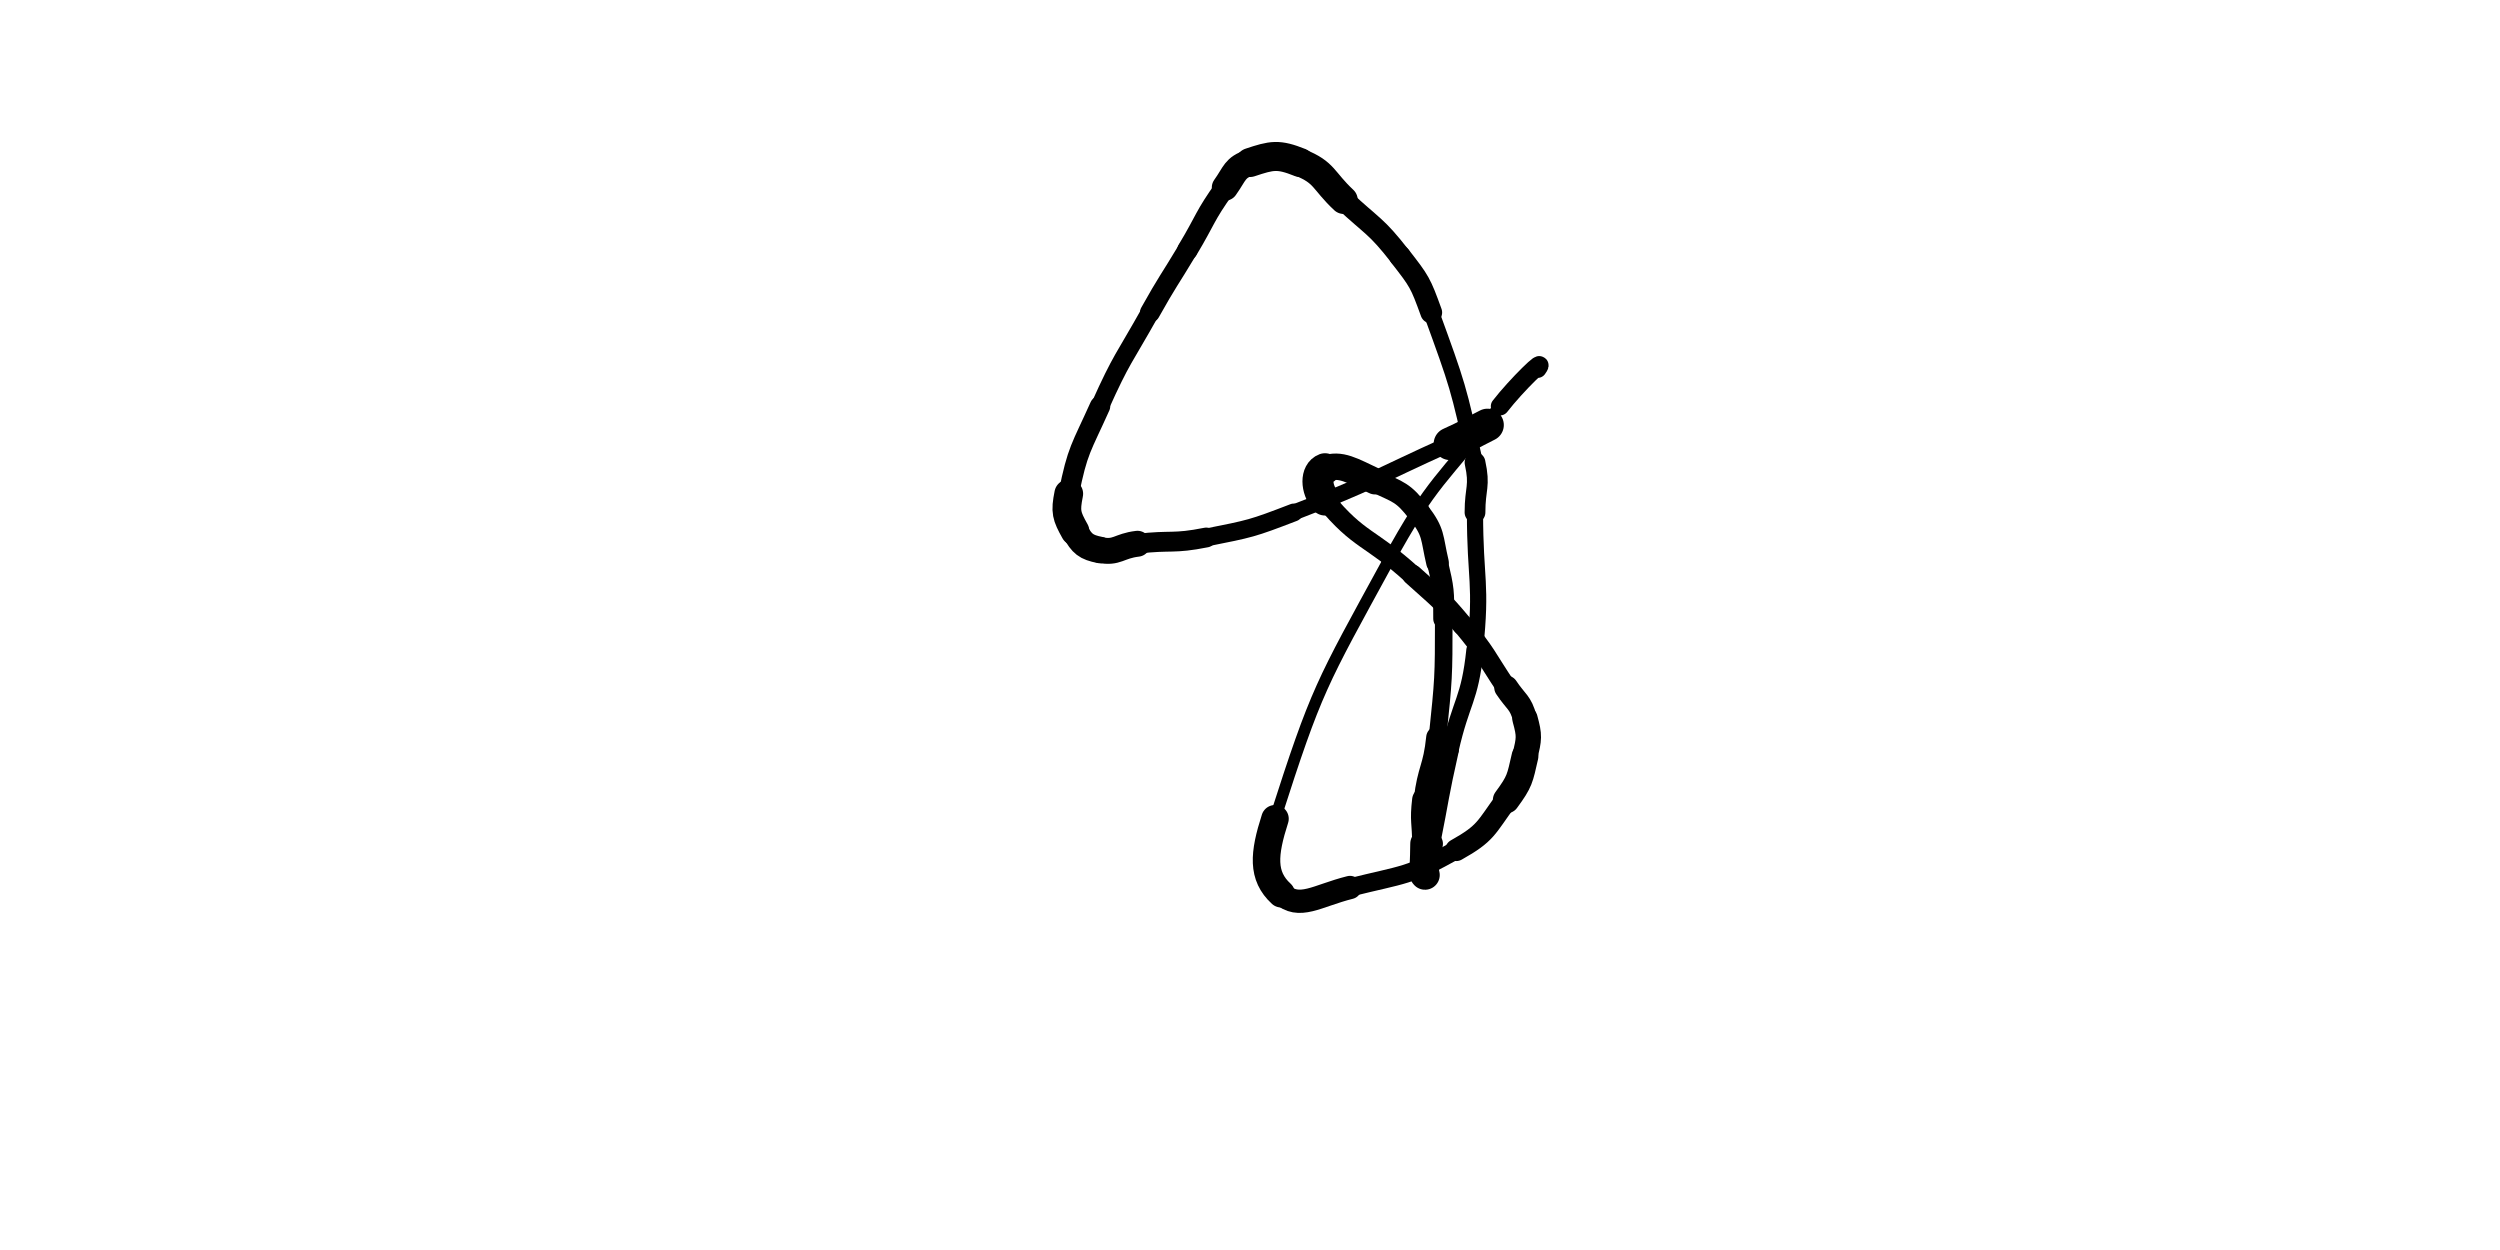 <svg xmlns="http://www.w3.org/2000/svg" xmlns:xlink="http://www.w3.org/1999/xlink" viewBox="0 0 400 200" width="400" height="200"><path d="M 238.000,68.000 C 235.000,69.500 235.056,69.620 232.000,71.000" stroke-width="5.223" stroke="rgb(0, 0, 0)" fill="none" stroke-linecap="round"></path><path d="M 232.000,71.000 C 219.556,76.620 219.719,77.108 207.000,82.000" stroke-width="2.536" stroke="rgb(0, 0, 0)" fill="none" stroke-linecap="round"></path><path d="M 207.000,82.000 C 200.219,84.608 200.108,84.578 193.000,86.000" stroke-width="2.863" stroke="rgb(0, 0, 0)" fill="none" stroke-linecap="round"></path><path d="M 193.000,86.000 C 187.608,87.078 187.481,86.355 182.000,87.000" stroke-width="3.173" stroke="rgb(0, 0, 0)" fill="none" stroke-linecap="round"></path><path d="M 182.000,87.000 C 178.981,87.355 178.744,88.549 176.000,88.000" stroke-width="4.145" stroke="rgb(0, 0, 0)" fill="none" stroke-linecap="round"></path><path d="M 176.000,88.000 C 173.744,87.549 173.128,87.030 172.000,85.000" stroke-width="4.243" stroke="rgb(0, 0, 0)" fill="none" stroke-linecap="round"></path><path d="M 172.000,85.000 C 170.628,82.530 170.419,81.904 171.000,79.000" stroke-width="4.599" stroke="rgb(0, 0, 0)" fill="none" stroke-linecap="round"></path><path d="M 171.000,79.000 C 172.419,71.904 172.968,71.764 176.000,65.000" stroke-width="3.276" stroke="rgb(0, 0, 0)" fill="none" stroke-linecap="round"></path><path d="M 176.000,65.000 C 179.468,57.264 179.848,57.414 184.000,50.000" stroke-width="2.937" stroke="rgb(0, 0, 0)" fill="none" stroke-linecap="round"></path><path d="M 184.000,50.000 C 186.848,44.914 187.000,45.000 190.000,40.000" stroke-width="3.206" stroke="rgb(0, 0, 0)" fill="none" stroke-linecap="round"></path><path d="M 190.000,40.000 C 193.000,35.000 192.633,34.714 196.000,30.000" stroke-width="3.296" stroke="rgb(0, 0, 0)" fill="none" stroke-linecap="round"></path><path d="M 196.000,30.000 C 197.633,27.714 197.515,26.828 200.000,26.000" stroke-width="4.223" stroke="rgb(0, 0, 0)" fill="none" stroke-linecap="round"></path><path d="M 200.000,26.000 C 203.515,24.828 204.516,24.606 208.000,26.000" stroke-width="4.643" stroke="rgb(0, 0, 0)" fill="none" stroke-linecap="round"></path><path d="M 208.000,26.000 C 212.016,27.606 211.639,28.849 215.000,32.000" stroke-width="4.468" stroke="rgb(0, 0, 0)" fill="none" stroke-linecap="round"></path><path d="M 215.000,32.000 C 219.639,36.349 220.130,36.025 224.000,41.000" stroke-width="3.441" stroke="rgb(0, 0, 0)" fill="none" stroke-linecap="round"></path><path d="M 224.000,41.000 C 227.130,45.025 227.250,45.187 229.000,50.000" stroke-width="3.484" stroke="rgb(0, 0, 0)" fill="none" stroke-linecap="round"></path><path d="M 229.000,50.000 C 233.250,61.687 233.348,61.879 236.000,74.000" stroke-width="2.541" stroke="rgb(0, 0, 0)" fill="none" stroke-linecap="round"></path><path d="M 236.000,74.000 C 236.848,77.879 236.000,78.000 236.000,82.000" stroke-width="3.321" stroke="rgb(0, 0, 0)" fill="none" stroke-linecap="round"></path><path d="M 236.000,82.000 C 236.000,93.000 237.143,93.141 236.000,104.000" stroke-width="2.592" stroke="rgb(0, 0, 0)" fill="none" stroke-linecap="round"></path><path d="M 236.000,104.000 C 235.143,112.141 233.816,111.959 232.000,120.000" stroke-width="2.771" stroke="rgb(0, 0, 0)" fill="none" stroke-linecap="round"></path><path d="M 232.000,120.000 C 230.316,127.459 230.500,127.500 229.000,135.000" stroke-width="2.843" stroke="rgb(0, 0, 0)" fill="none" stroke-linecap="round"></path><path d="M 229.000,135.000 C 228.500,137.500 228.252,140.000 228.000,140.000" stroke-width="3.741" stroke="rgb(0, 0, 0)" fill="none" stroke-linecap="round"></path><path d="M 228.000,140.000 C 227.752,140.000 228.000,137.500 228.000,135.000" stroke-width="4.718" stroke="rgb(0, 0, 0)" fill="none" stroke-linecap="round"></path><path d="M 228.000,135.000 C 228.000,131.500 227.593,131.460 228.000,128.000" stroke-width="4.124" stroke="rgb(0, 0, 0)" fill="none" stroke-linecap="round"></path><path d="M 228.000,128.000 C 228.593,122.960 229.477,123.060 230.000,118.000" stroke-width="3.617" stroke="rgb(0, 0, 0)" fill="none" stroke-linecap="round"></path><path d="M 230.000,118.000 C 230.977,108.560 231.000,108.485 231.000,99.000" stroke-width="2.814" stroke="rgb(0, 0, 0)" fill="none" stroke-linecap="round"></path><path d="M 231.000,99.000 C 231.000,94.485 231.029,94.373 230.000,90.000" stroke-width="3.363" stroke="rgb(0, 0, 0)" fill="none" stroke-linecap="round"></path><path d="M 230.000,90.000 C 229.029,85.873 229.491,85.239 227.000,82.000" stroke-width="3.621" stroke="rgb(0, 0, 0)" fill="none" stroke-linecap="round"></path><path d="M 227.000,82.000 C 224.491,78.739 223.829,78.787 220.000,77.000" stroke-width="3.647" stroke="rgb(0, 0, 0)" fill="none" stroke-linecap="round"></path><path d="M 220.000,77.000 C 216.329,75.287 214.490,74.066 212.000,75.000" stroke-width="4.221" stroke="rgb(0, 0, 0)" fill="none" stroke-linecap="round"></path><path d="M 212.000,75.000 C 210.490,75.566 210.507,78.187 212.000,80.000" stroke-width="4.966" stroke="rgb(0, 0, 0)" fill="none" stroke-linecap="round"></path><path d="M 212.000,80.000 C 217.507,86.687 219.183,85.803 226.000,92.000" stroke-width="3.127" stroke="rgb(0, 0, 0)" fill="none" stroke-linecap="round"></path><path d="M 226.000,92.000 C 230.183,95.803 230.392,95.671 234.000,100.000" stroke-width="3.298" stroke="rgb(0, 0, 0)" fill="none" stroke-linecap="round"></path><path d="M 234.000,100.000 C 237.892,104.671 237.616,104.925 241.000,110.000" stroke-width="3.222" stroke="rgb(0, 0, 0)" fill="none" stroke-linecap="round"></path><path d="M 241.000,110.000 C 242.616,112.425 243.261,112.289 244.000,115.000" stroke-width="3.843" stroke="rgb(0, 0, 0)" fill="none" stroke-linecap="round"></path><path d="M 244.000,115.000 C 244.761,117.789 244.661,118.136 244.000,121.000" stroke-width="4.058" stroke="rgb(0, 0, 0)" fill="none" stroke-linecap="round"></path><path d="M 244.000,121.000 C 243.161,124.636 243.213,124.983 241.000,128.000" stroke-width="4.283" stroke="rgb(0, 0, 0)" fill="none" stroke-linecap="round"></path><path d="M 241.000,128.000 C 237.713,132.483 237.820,133.301 233.000,136.000" stroke-width="3.540" stroke="rgb(0, 0, 0)" fill="none" stroke-linecap="round"></path><path d="M 233.000,136.000 C 225.320,140.301 224.681,139.830 216.000,142.000" stroke-width="2.931" stroke="rgb(0, 0, 0)" fill="none" stroke-linecap="round"></path><path d="M 216.000,142.000 C 210.681,143.330 207.871,145.631 205.000,143.000" stroke-width="3.725" stroke="rgb(0, 0, 0)" fill="none" stroke-linecap="round"></path><path d="M 205.000,143.000 C 201.871,140.131 202.199,136.616 204.000,131.000" stroke-width="4.399" stroke="rgb(0, 0, 0)" fill="none" stroke-linecap="round"></path><path d="M 204.000,131.000 C 210.699,110.116 211.336,109.550 222.000,90.000" stroke-width="1.849" stroke="rgb(0, 0, 0)" fill="none" stroke-linecap="round"></path><path d="M 222.000,90.000 C 229.336,76.550 230.592,77.153 240.000,65.000" stroke-width="1.952" stroke="rgb(0, 0, 0)" fill="none" stroke-linecap="round"></path><path d="M 240.000,65.000 C 242.592,61.653 247.601,56.776 246.000,59.000" stroke-width="2.939" stroke="rgb(0, 0, 0)" fill="none" stroke-linecap="round"></path></svg>